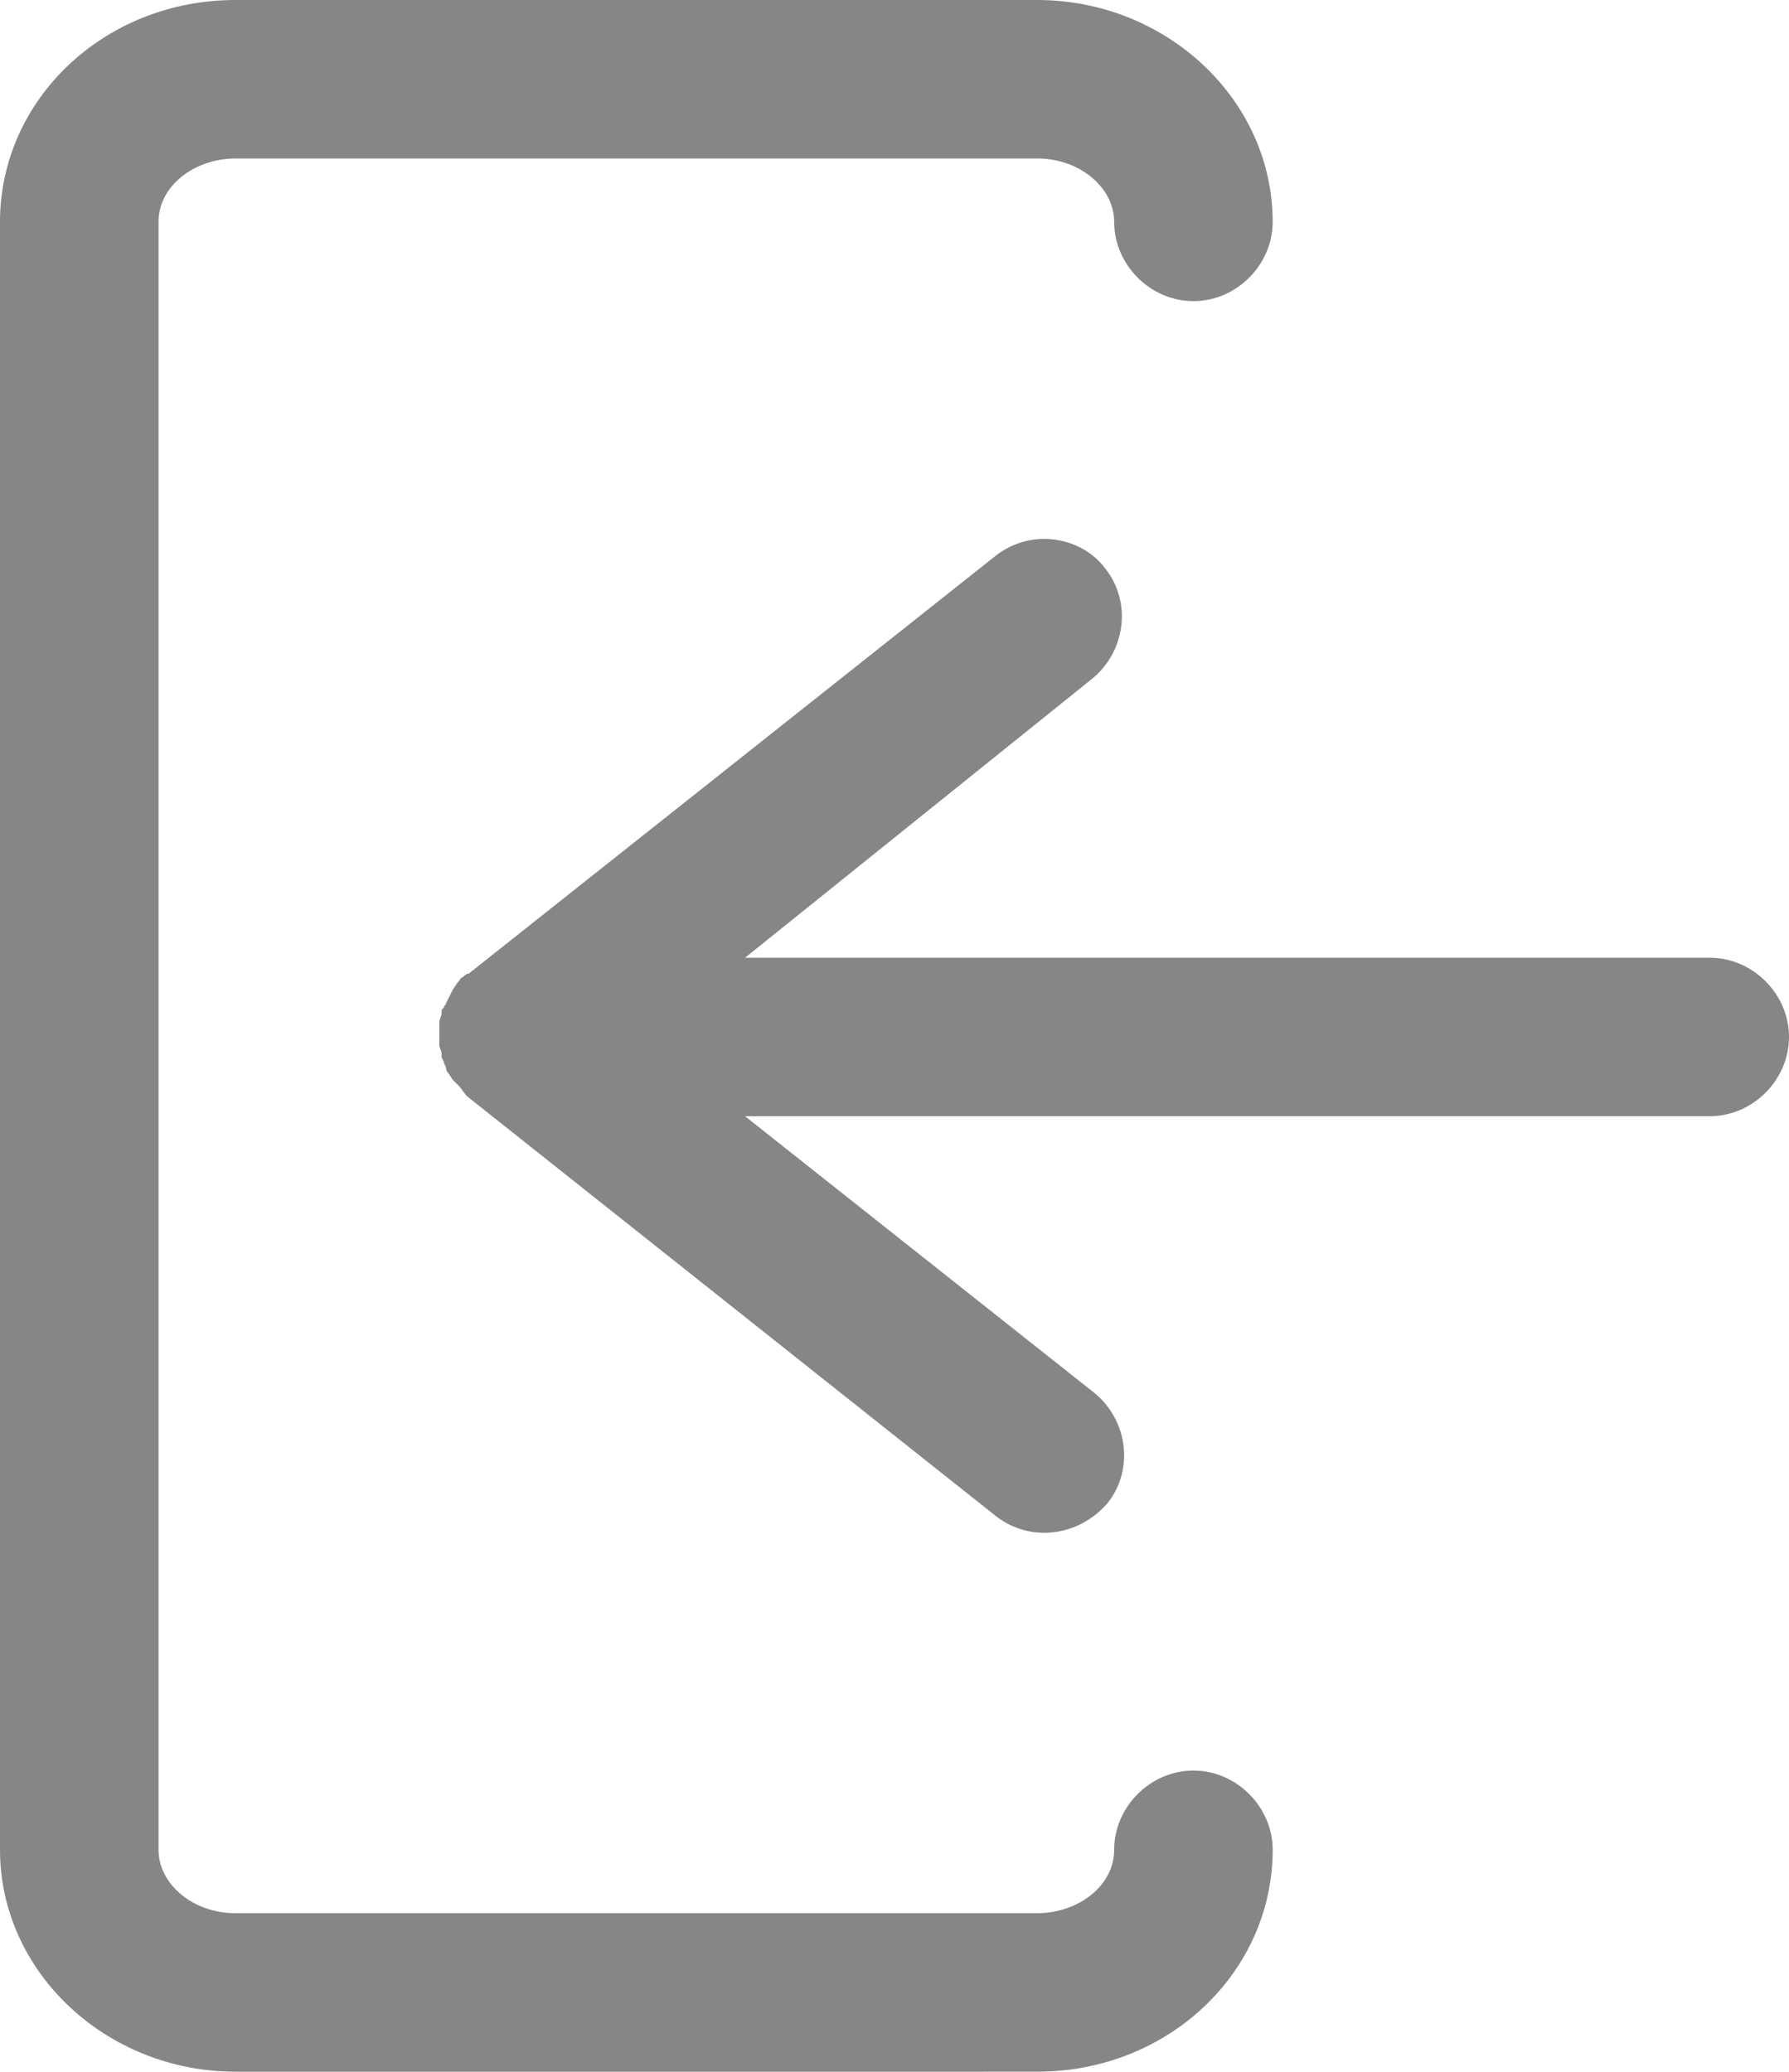 <?xml version="1.0" encoding="utf-8"?>
<!-- Generator: Adobe Illustrator 21.1.0, SVG Export Plug-In . SVG Version: 6.00 Build 0)  -->
<svg version="1.1" id="Layer_1" xmlns="http://www.w3.org/2000/svg" xmlns:xlink="http://www.w3.org/1999/xlink" x="0px" y="0px"
	 viewBox="0 0 79 91.5" style="enable-background:new 0 0 79 91.5;" xml:space="preserve">
<style type="text/css">
	.st0{fill:#868686;}
</style>
<g>
	<path class="st0" d="M10.4,91.5C4.7,91.5,0,87.1,0,81.7V9.8C0,4.4,4.6,0,10.4,0h35.4c5.7,0,10.4,4.4,10.4,9.8
		c0,1.9-1.6,3.5-3.5,3.5s-3.5-1.6-3.5-3.5c0-1.5-1.5-2.8-3.4-2.8H10.4C8.6,7,7,8.2,7,9.8v71.9c0,1.5,1.5,2.8,3.4,2.8h35.4
		c1.8,0,3.4-1.2,3.4-2.8c0-1.9,1.6-3.5,3.5-3.5c1.9,0,3.5,1.6,3.5,3.5c0,5.4-4.6,9.8-10.4,9.8C45.8,91.5,10.4,91.5,10.4,91.5z"/>
	<path class="st0" d="M52.7,80.2c-0.8,0-1.5,0.7-1.5,1.5c0,2.6-2.4,4.8-5.4,4.8H10.4c-3,0-5.4-2.1-5.4-4.8V9.8C5,7.2,7.4,5,10.4,5
		h35.4c3,0,5.4,2.1,5.4,4.8c0,0.8,0.7,1.5,1.5,1.5c0.8,0,1.5-0.7,1.5-1.5c0-4.3-3.7-7.8-8.4-7.8H10.4C5.8,2,2,5.5,2,9.8v71.9
		c0,4.3,3.7,7.8,8.4,7.8h35.4c4.6,0,8.4-3.5,8.4-7.8C54.2,80.9,53.5,80.2,52.7,80.2z"/>
	<path class="st0" d="M46.1,67.7c-0.8,0-1.6-0.3-2.2-0.8L20.6,48.4L20.3,48l-0.2-0.2L20,47.7l-0.2-0.3h0c0,0-0.1-0.1-0.1-0.2
		c0-0.1-0.1-0.2-0.1-0.3l-0.1-0.2v-0.2l-0.1-0.3v-0.3v-0.2c0-0.1,0-0.1,0-0.2v-0.2v-0.2l0.1-0.3v-0.1c0-0.1,0-0.1,0.1-0.2
		c0-0.1,0.1-0.1,0.1-0.2l0.1-0.2l0.2-0.4l0.2-0.3l0.1-0.1c0-0.1,0.1-0.1,0.2-0.2l0,0c0,0,0.1-0.1,0.2-0.1l23.2-18.4
		c0.6-0.5,1.4-0.8,2.2-0.8c1.1,0,2.1,0.5,2.7,1.3c1.2,1.5,0.9,3.7-0.6,4.9L32.9,42.3h42.6c1.9,0,3.5,1.6,3.5,3.5s-1.6,3.5-3.5,3.5
		H32.9l15.4,12.2c1.5,1.2,1.8,3.4,0.6,4.9C48.2,67.2,47.2,67.7,46.1,67.7z"/>
	<path class="st0" d="M75.5,44.3H27.2l19.9-15.8c0.6-0.5,0.8-1.5,0.2-2.1c-0.5-0.6-1.5-0.8-2.1-0.2L21.9,44.6l0,0c0,0,0,0-0.1,0.1
		l-0.1,0.1c0,0,0,0-0.1,0.1l0,0l0,0c0,0,0,0.1-0.1,0.1v0.1c0,0,0,0,0,0.1v0.1v0.1v0.1v0.1v0.1v0.1c0,0,0,0,0,0.1s0,0,0,0.1v0.1v0.1
		v0.1v0.1v0.1v0.1c0,0,0,0,0,0.1v0.1c0,0,0,0.1,0.1,0.1l0,0l0,0c0,0,0,0,0.1,0.1l0.1,0.1c0,0,0,0,0.1,0.1l0,0l0,0l23.3,18.2
		c0.3,0.2,0.6,0.3,0.9,0.3c0.4,0,0.9-0.2,1.2-0.6c0.5-0.6,0.4-1.6-0.2-2.1L27.2,47.3h48.3c0.8,0,1.5-0.7,1.5-1.5
		S76.3,44.3,75.5,44.3z"/>
</g>
</svg>
